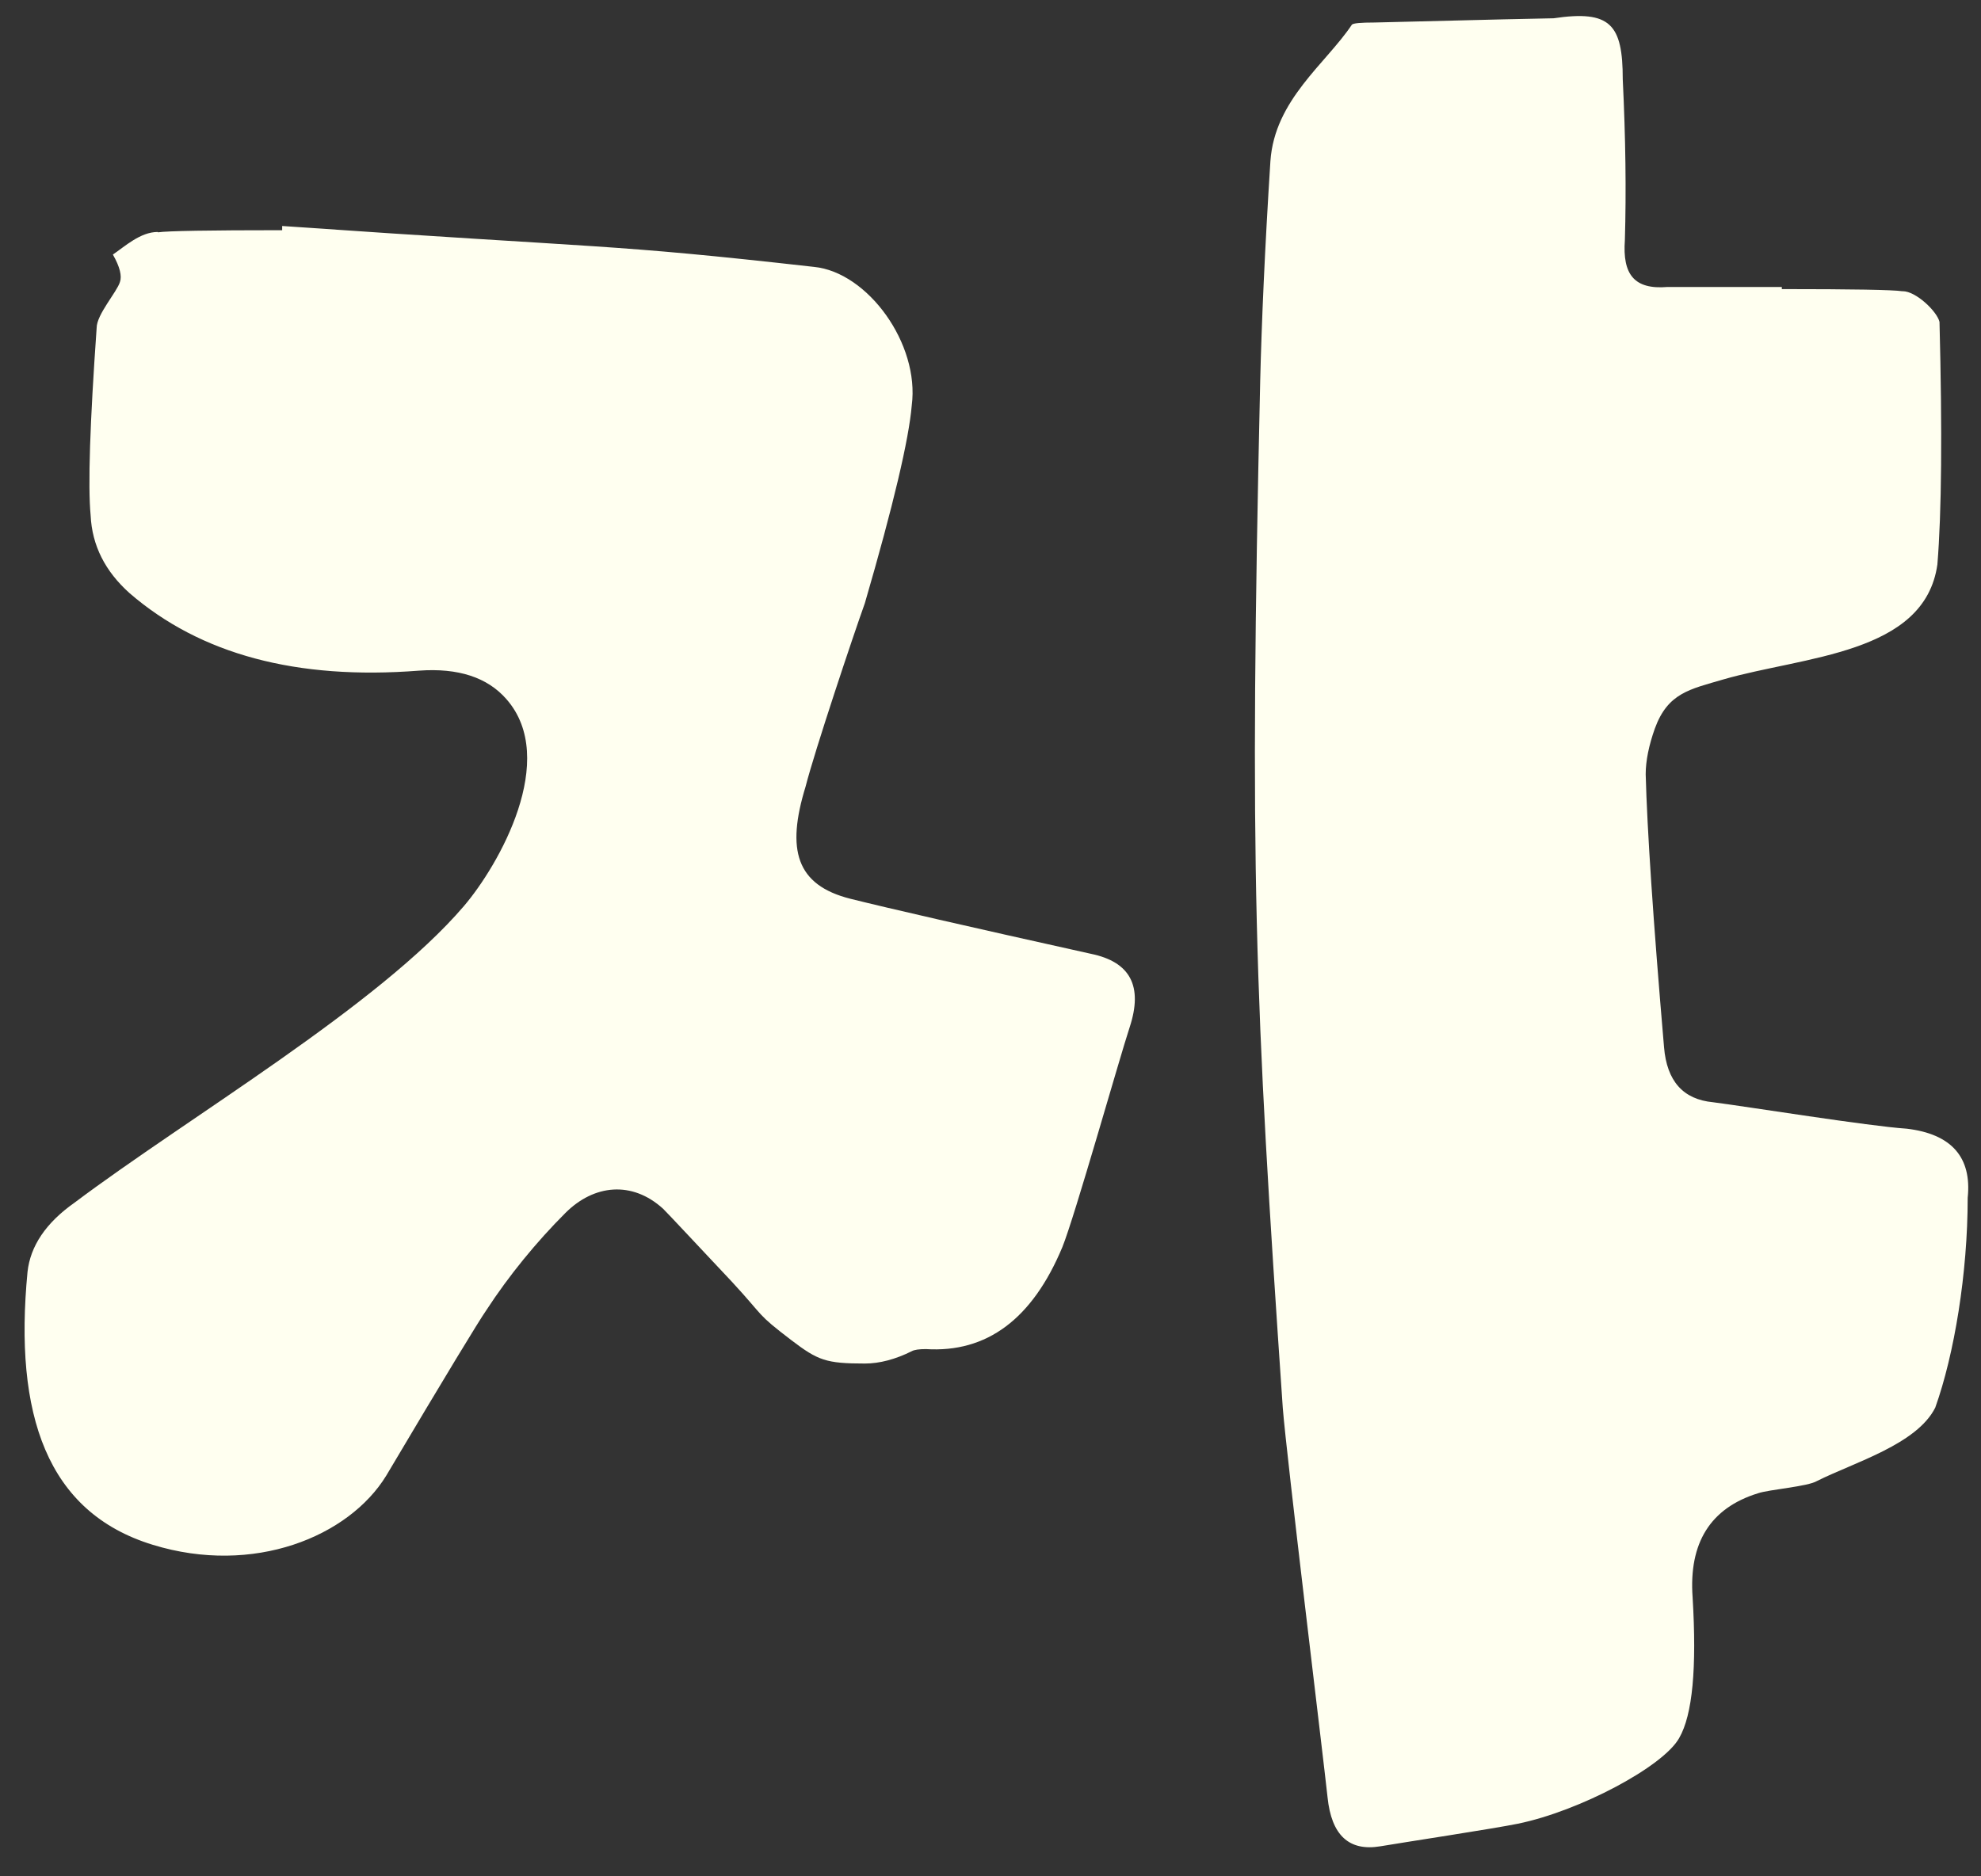 <svg width="57" height="54" viewBox="0 0 57 54" fill="none" xmlns="http://www.w3.org/2000/svg">
<rect x="0" y="0" width="57" height="54" fill="#333333" stroke="none"/>
<path d="M4.547 6.686C4.821 6.646 6.008 6.625 8.119 6.625V6.504C17.567 7.163 17.384 7.001 23.422 7.681C24.965 7.833 26.467 9.893 26.234 11.669C26.152 12.643 25.706 14.541 24.884 17.362C24.549 18.296 23.443 21.604 23.179 22.639C22.621 24.456 22.905 25.471 24.468 25.866C25.564 26.14 27.867 26.668 31.389 27.45C32.526 27.683 32.891 28.383 32.505 29.561C32.211 30.453 30.922 35.02 30.567 35.893C29.704 37.963 28.395 38.937 26.64 38.826C26.447 38.826 26.305 38.846 26.234 38.887C25.767 39.12 25.31 39.242 24.884 39.242C23.767 39.242 23.534 39.151 22.773 38.572C21.738 37.781 22.032 37.943 21.068 36.898C19.931 35.69 19.272 34.98 19.079 34.787C18.186 33.975 17.09 34.087 16.268 34.909C15.446 35.731 14.644 36.705 13.985 37.72C13.792 37.994 12.828 39.577 11.113 42.469C10.037 44.225 7.297 45.351 4.394 44.458C1.35 43.525 0.396 40.713 0.792 36.603C0.873 35.862 1.32 35.193 2.142 34.614C5.409 32.158 10.889 28.952 13.345 26.08C14.36 24.892 16.085 21.848 14.573 20.123C14.025 19.493 13.183 19.219 12.056 19.301C8.535 19.575 5.765 18.834 3.725 17.068C3.024 16.439 2.649 15.698 2.608 14.835C2.527 13.973 2.588 12.177 2.781 9.436C2.781 9.051 3.359 8.411 3.451 8.117C3.512 7.945 3.451 7.681 3.248 7.326C3.593 7.092 4.039 6.676 4.537 6.676L4.547 6.686ZM54.75 8.381C55.126 8.381 55.734 8.959 55.806 9.264C55.887 12.43 55.867 14.754 55.745 16.246C55.379 18.834 51.898 18.884 49.585 19.554C48.621 19.838 47.991 19.94 47.616 20.965C47.443 21.452 47.352 21.898 47.352 22.284C47.393 23.847 47.565 26.465 47.88 30.139C47.961 31.113 48.428 31.641 49.29 31.722C50.315 31.854 53.776 32.412 54.862 32.483C56.151 32.635 56.739 33.305 56.617 34.472C56.617 36.644 56.232 38.978 55.684 40.51C55.156 41.566 53.36 42.083 52.284 42.621C52.02 42.784 50.904 42.865 50.579 42.977C49.209 43.403 48.59 44.407 48.702 45.97C48.824 48 48.702 49.35 48.316 50.019C47.859 50.841 45.454 52.12 43.678 52.485C42.988 52.627 40.38 53.023 39.721 53.135C38.817 53.287 38.31 52.82 38.198 51.724C38.066 50.496 37.021 41.931 36.91 40.521C36.098 28.657 35.945 24.953 36.26 10.969C36.301 9.284 36.392 7.173 36.554 4.636C36.676 2.871 38.148 1.835 38.899 0.709C38.939 0.668 39.152 0.648 39.548 0.648C42.795 0.567 44.511 0.526 44.703 0.526C46.337 0.283 46.692 0.699 46.692 2.282C46.774 3.967 46.794 5.509 46.753 6.91C46.682 7.894 47.017 8.34 47.981 8.259H51.269V8.32C53.299 8.32 54.456 8.34 54.73 8.381H54.75Z" fill="#FFFFF0"/>
</svg>
